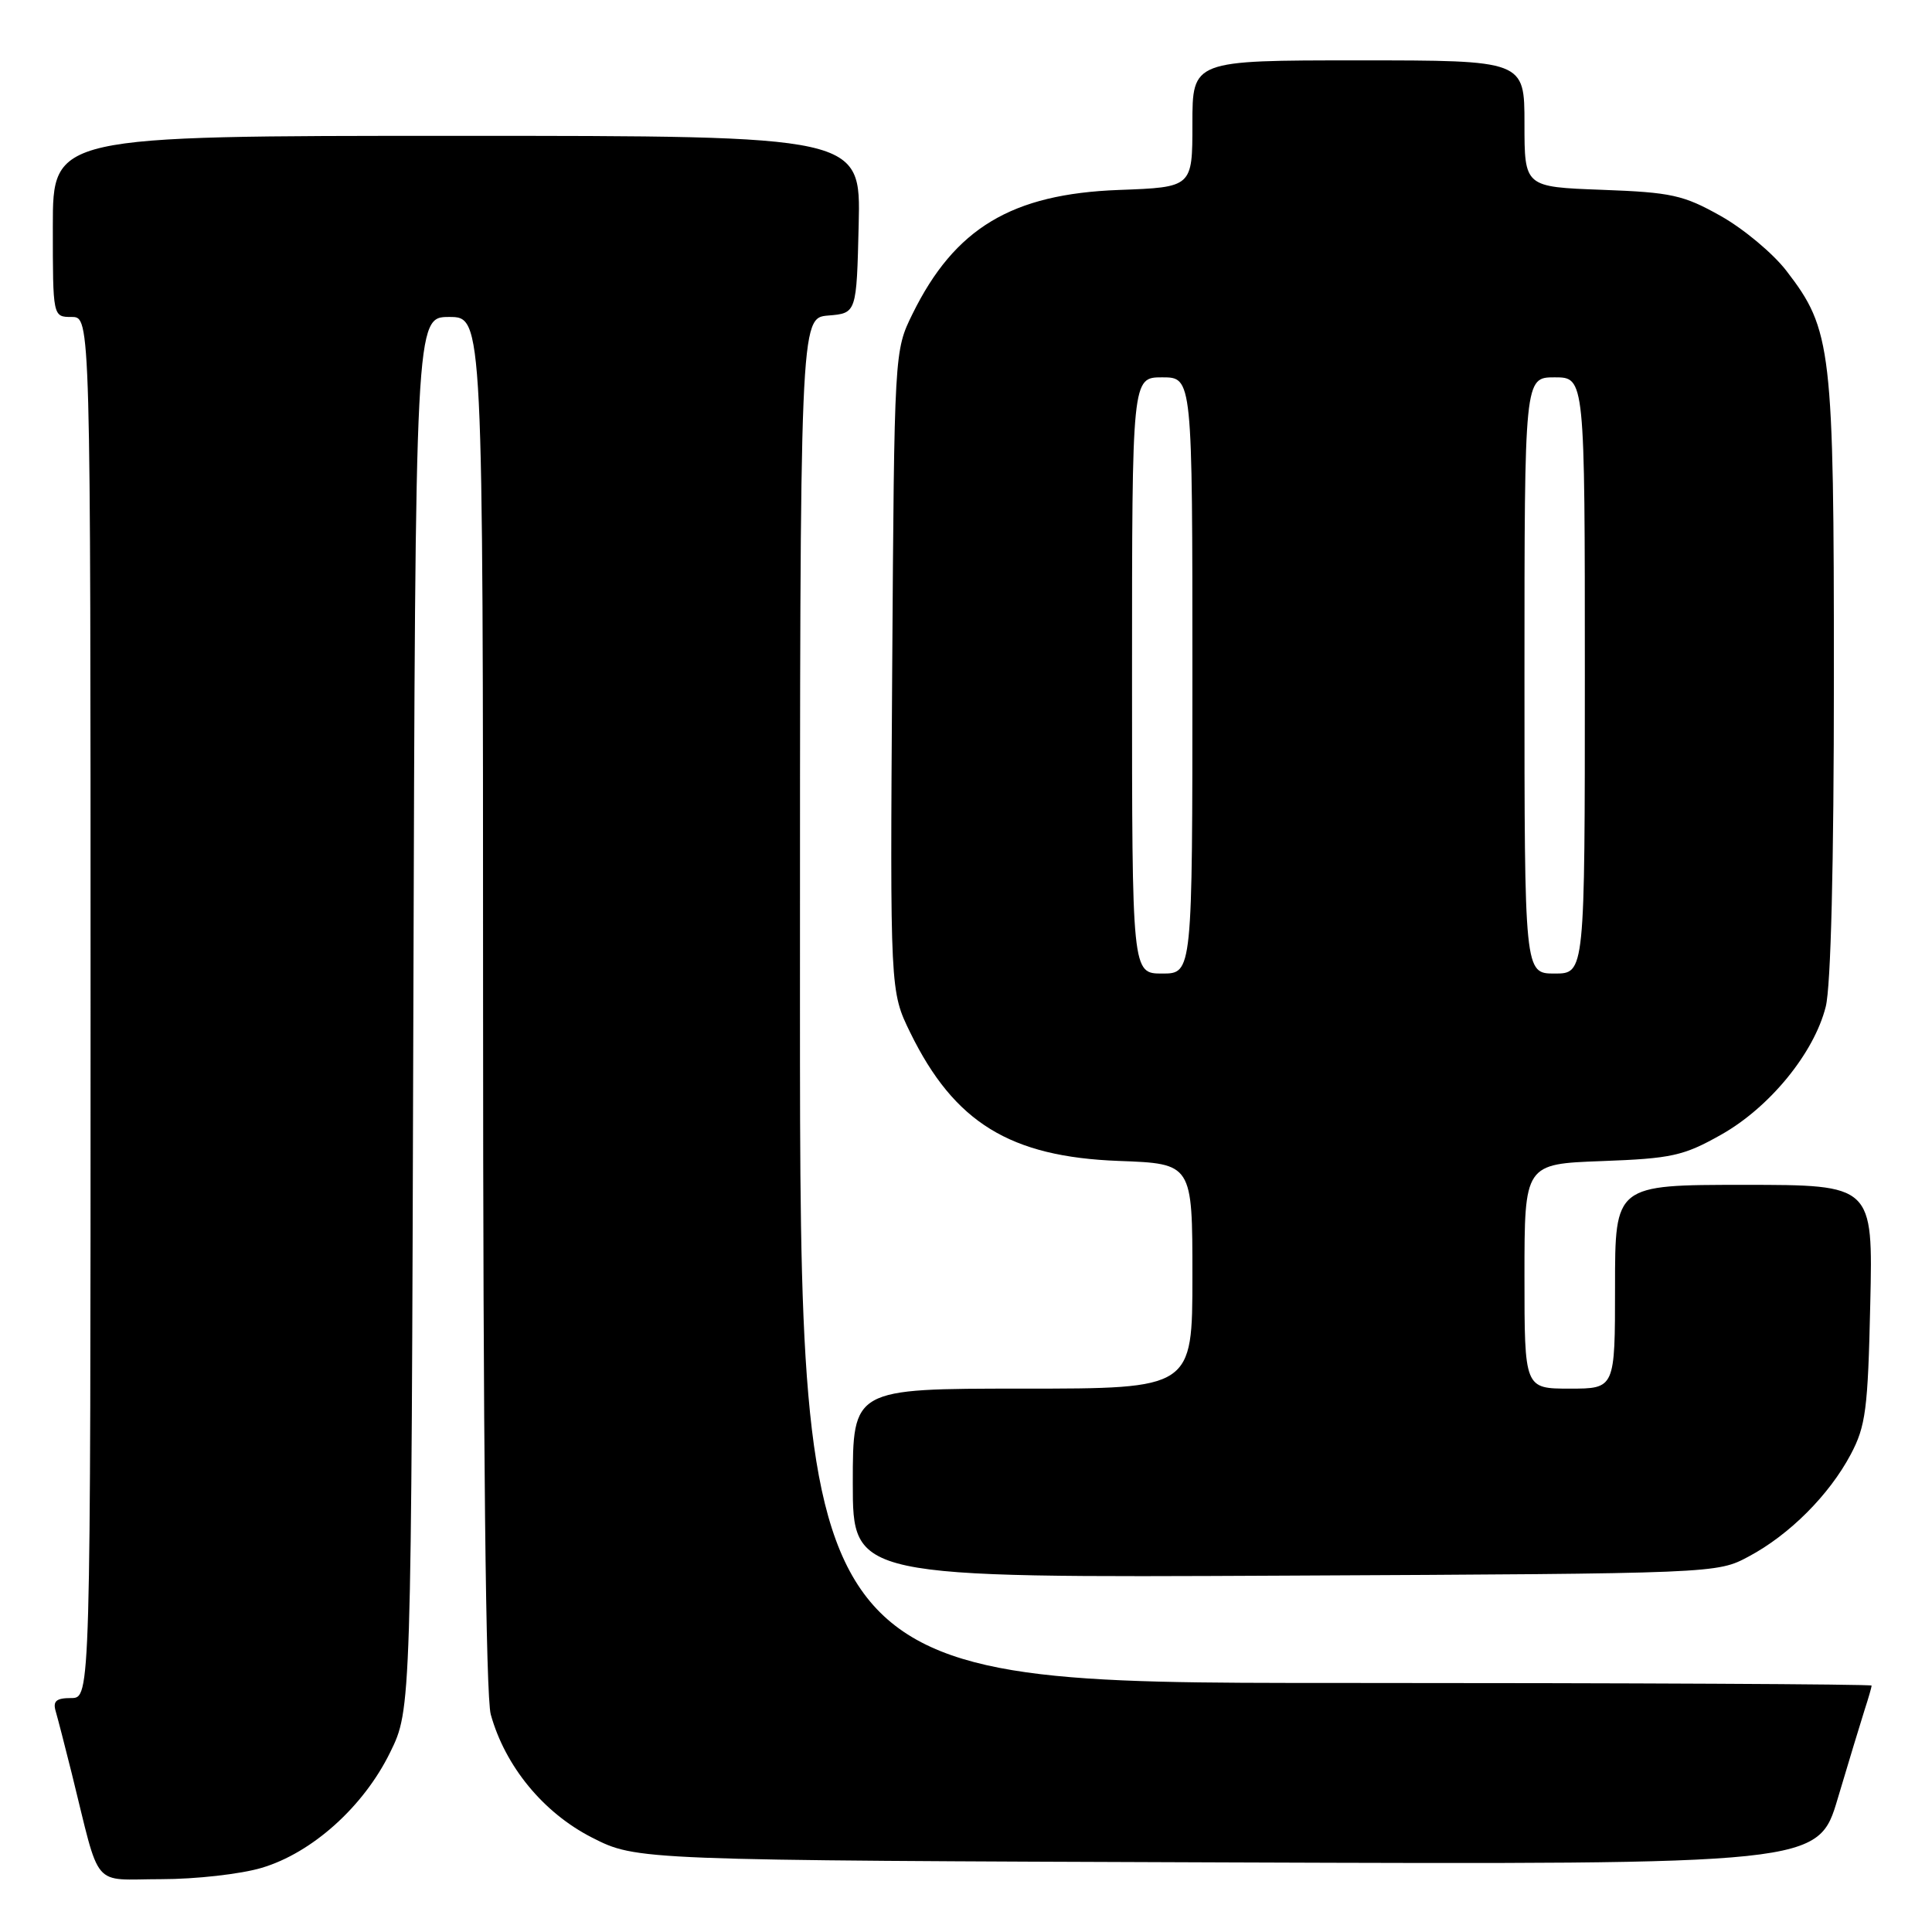 <?xml version="1.0" encoding="UTF-8" standalone="no"?>
<!DOCTYPE svg PUBLIC "-//W3C//DTD SVG 1.1//EN" "http://www.w3.org/Graphics/SVG/1.1/DTD/svg11.dtd" >
<svg xmlns="http://www.w3.org/2000/svg" xmlns:xlink="http://www.w3.org/1999/xlink" version="1.1" viewBox="0 0 256 256">
 <g >
 <path fill="currentColor"
d=" M 34.67 247.50 C 41.35 245.52 48.17 239.40 51.69 232.21 C 54.50 226.50 54.50 226.50 54.77 134.25 C 55.04 42.00 55.04 42.00 59.52 42.00 C 64.00 42.00 64.00 42.00 64.01 132.75 C 64.01 191.43 64.37 224.80 65.03 227.18 C 66.94 234.05 72.00 240.20 78.43 243.48 C 84.36 246.50 84.36 246.50 162.64 246.78 C 240.92 247.06 240.92 247.06 243.52 238.28 C 244.96 233.45 246.55 228.20 247.06 226.60 C 247.58 225.01 248.00 223.54 248.00 223.35 C 248.00 223.16 216.05 223.00 177.00 223.00 C 106.00 223.00 106.00 223.00 106.00 132.56 C 106.00 42.12 106.00 42.12 109.75 41.81 C 113.50 41.50 113.50 41.50 113.78 29.75 C 114.06 18.00 114.06 18.00 60.53 18.00 C 7.00 18.00 7.00 18.00 7.00 30.00 C 7.00 42.00 7.00 42.00 9.50 42.00 C 12.00 42.00 12.00 42.00 12.00 133.50 C 12.00 225.00 12.00 225.00 9.43 225.00 C 7.46 225.00 6.98 225.40 7.38 226.75 C 7.66 227.71 8.62 231.43 9.51 235.00 C 13.39 250.64 12.00 249.00 21.36 249.00 C 25.91 249.00 31.90 248.33 34.67 247.50 Z  M 231.72 206.24 C 237.12 203.36 242.37 198.10 245.23 192.72 C 247.22 188.97 247.51 186.75 247.82 172.75 C 248.18 157.00 248.18 157.00 231.09 157.00 C 214.00 157.00 214.00 157.00 214.00 170.50 C 214.00 184.00 214.00 184.00 208.00 184.00 C 202.00 184.00 202.00 184.00 202.00 169.11 C 202.00 154.23 202.00 154.23 212.26 153.85 C 221.48 153.51 223.07 153.16 228.01 150.38 C 234.46 146.77 240.38 139.54 241.92 133.39 C 242.60 130.70 243.00 114.56 243.00 89.74 C 243.00 46.12 242.72 43.69 236.72 35.90 C 234.95 33.59 231.03 30.32 228.01 28.62 C 223.06 25.84 221.49 25.49 212.26 25.15 C 202.00 24.77 202.00 24.77 202.00 16.39 C 202.00 8.00 202.00 8.00 180.00 8.00 C 158.00 8.00 158.00 8.00 158.00 16.41 C 158.00 24.81 158.00 24.81 148.25 25.17 C 134.05 25.70 126.51 30.23 120.92 41.58 C 118.50 46.50 118.50 46.50 118.22 88.93 C 117.94 131.35 117.94 131.35 120.61 136.82 C 126.45 148.75 133.83 153.29 148.25 153.83 C 158.00 154.19 158.00 154.19 158.00 169.09 C 158.00 184.00 158.00 184.00 135.50 184.00 C 113.00 184.00 113.00 184.00 113.00 196.53 C 113.00 209.06 113.00 209.06 170.25 208.78 C 227.50 208.50 227.50 208.50 231.72 206.24 Z  M 150.00 89.50 C 150.00 50.00 150.00 50.00 154.00 50.00 C 158.00 50.00 158.00 50.00 158.00 89.50 C 158.00 129.00 158.00 129.00 154.00 129.00 C 150.00 129.00 150.00 129.00 150.00 89.50 Z  M 202.00 89.50 C 202.00 50.00 202.00 50.00 206.00 50.00 C 210.00 50.00 210.00 50.00 210.00 89.50 C 210.00 129.00 210.00 129.00 206.00 129.00 C 202.00 129.00 202.00 129.00 202.00 89.50 Z "/>
</g>
</svg>